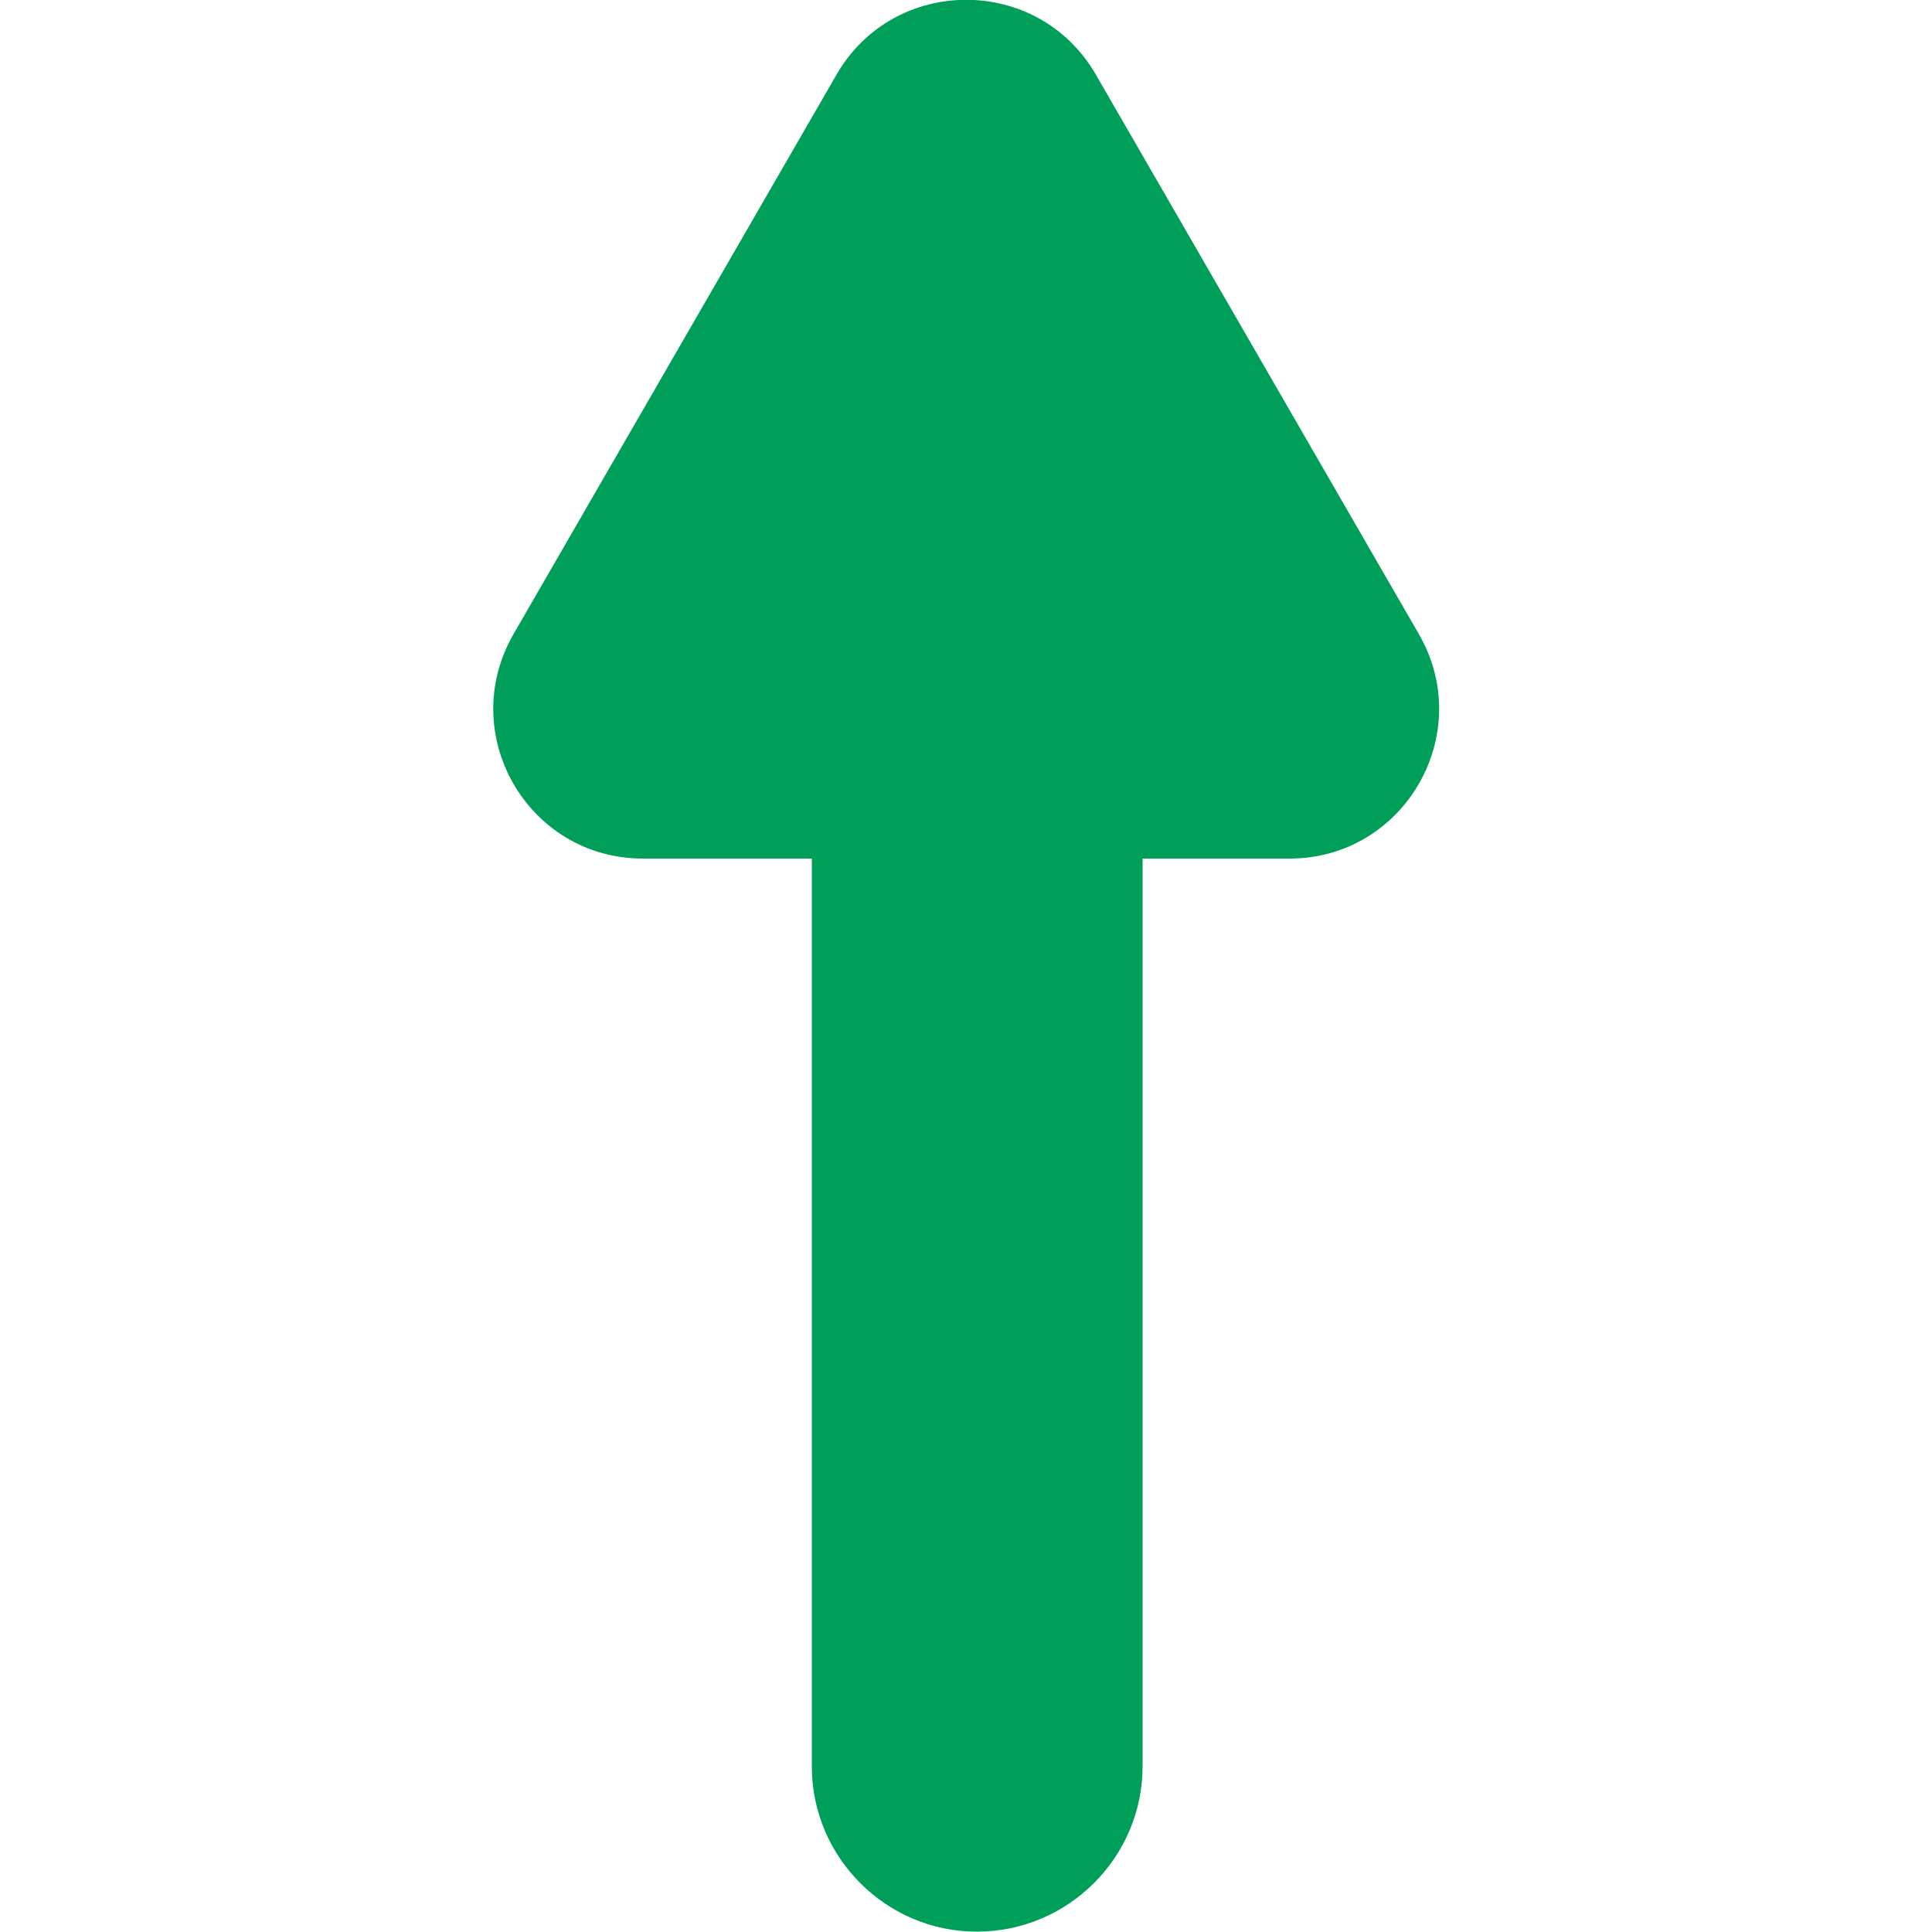<svg enable-background="new 0 0 500 500" viewBox="0 0 500 500" xmlns="http://www.w3.org/2000/svg" xmlns:xlink="http://www.w3.org/1999/xlink"><clipPath id="a"><path d="m0 0h500v500h-500z"/></clipPath><g fill="#009f59"><path clip-path="url(#a)" d="m210.1 457.2v-355.8c0-23.5 19.3-42.8 42.8-42.8s42.8 19.3 42.8 42.8v355.7c0 23.6-19.3 42.8-42.8 42.8-23.5.1-42.8-19.2-42.8-42.7"/><path clip-path="url(#a)" d="m132.9 164.1 83.6-144.8c14.9-25.8 52.2-25.8 67.1 0l83.6 144.8c14.9 25.8-3.7 58.1-33.5 58.1h-167.3c-29.8 0-48.4-32.2-33.5-58.1z"/></g></svg>